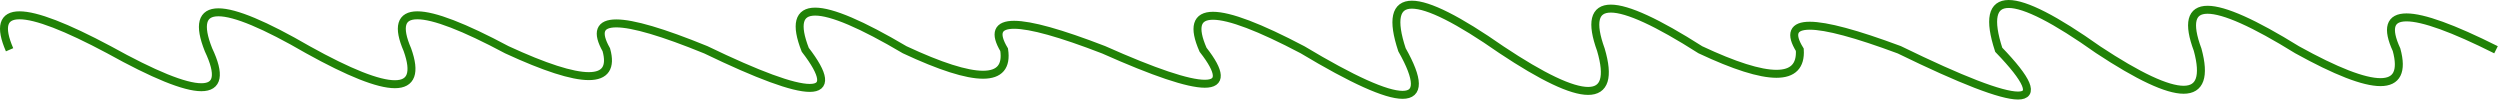<svg width="628" height="25" viewBox="0 0 628 25" fill="none" xmlns="http://www.w3.org/2000/svg">
<path d="M2.405 12.5C-2.591 0.961 5.737 0.961 27.389 12.5C49.986 25.046 58.314 25.046 52.373 12.5C47.376 -0.045 55.704 -0.045 77.357 12.5C98.141 24.039 106.468 24.039 102.34 12.5C97.344 0.961 105.672 0.961 127.324 12.5C146.434 21.328 154.762 21.328 152.308 12.5C147.311 3.672 155.639 3.672 177.292 12.5C203.788 25.278 212.116 25.278 202.276 12.5C197.279 -0.278 205.607 -0.278 227.259 12.5C245.172 20.864 253.5 20.864 252.243 12.5C247.246 4.136 255.574 4.136 277.227 12.5C302.789 23.884 311.117 23.884 302.211 12.5C297.214 1.116 305.542 1.116 327.195 12.5C352.382 27.601 360.71 27.601 352.178 12.5C347.182 -2.601 355.51 -2.601 377.162 12.5C397.871 26.285 406.199 26.285 402.146 12.5C397.149 -1.285 405.477 -1.285 427.13 12.5C444.281 20.554 452.609 20.554 452.113 12.5C447.117 4.446 455.445 4.446 477.097 12.5C508.535 27.833 516.863 27.833 502.081 12.5C497.084 -2.833 505.412 -2.833 527.065 12.5C547.351 25.897 555.678 25.897 552.049 12.5C547.052 -0.897 555.38 -0.897 577.032 12.5C596.62 23.342 604.948 23.342 602.016 12.5C597.019 1.658 605.347 1.658 627 12.5" stroke="#218207" stroke-width="2"/>
</svg>
